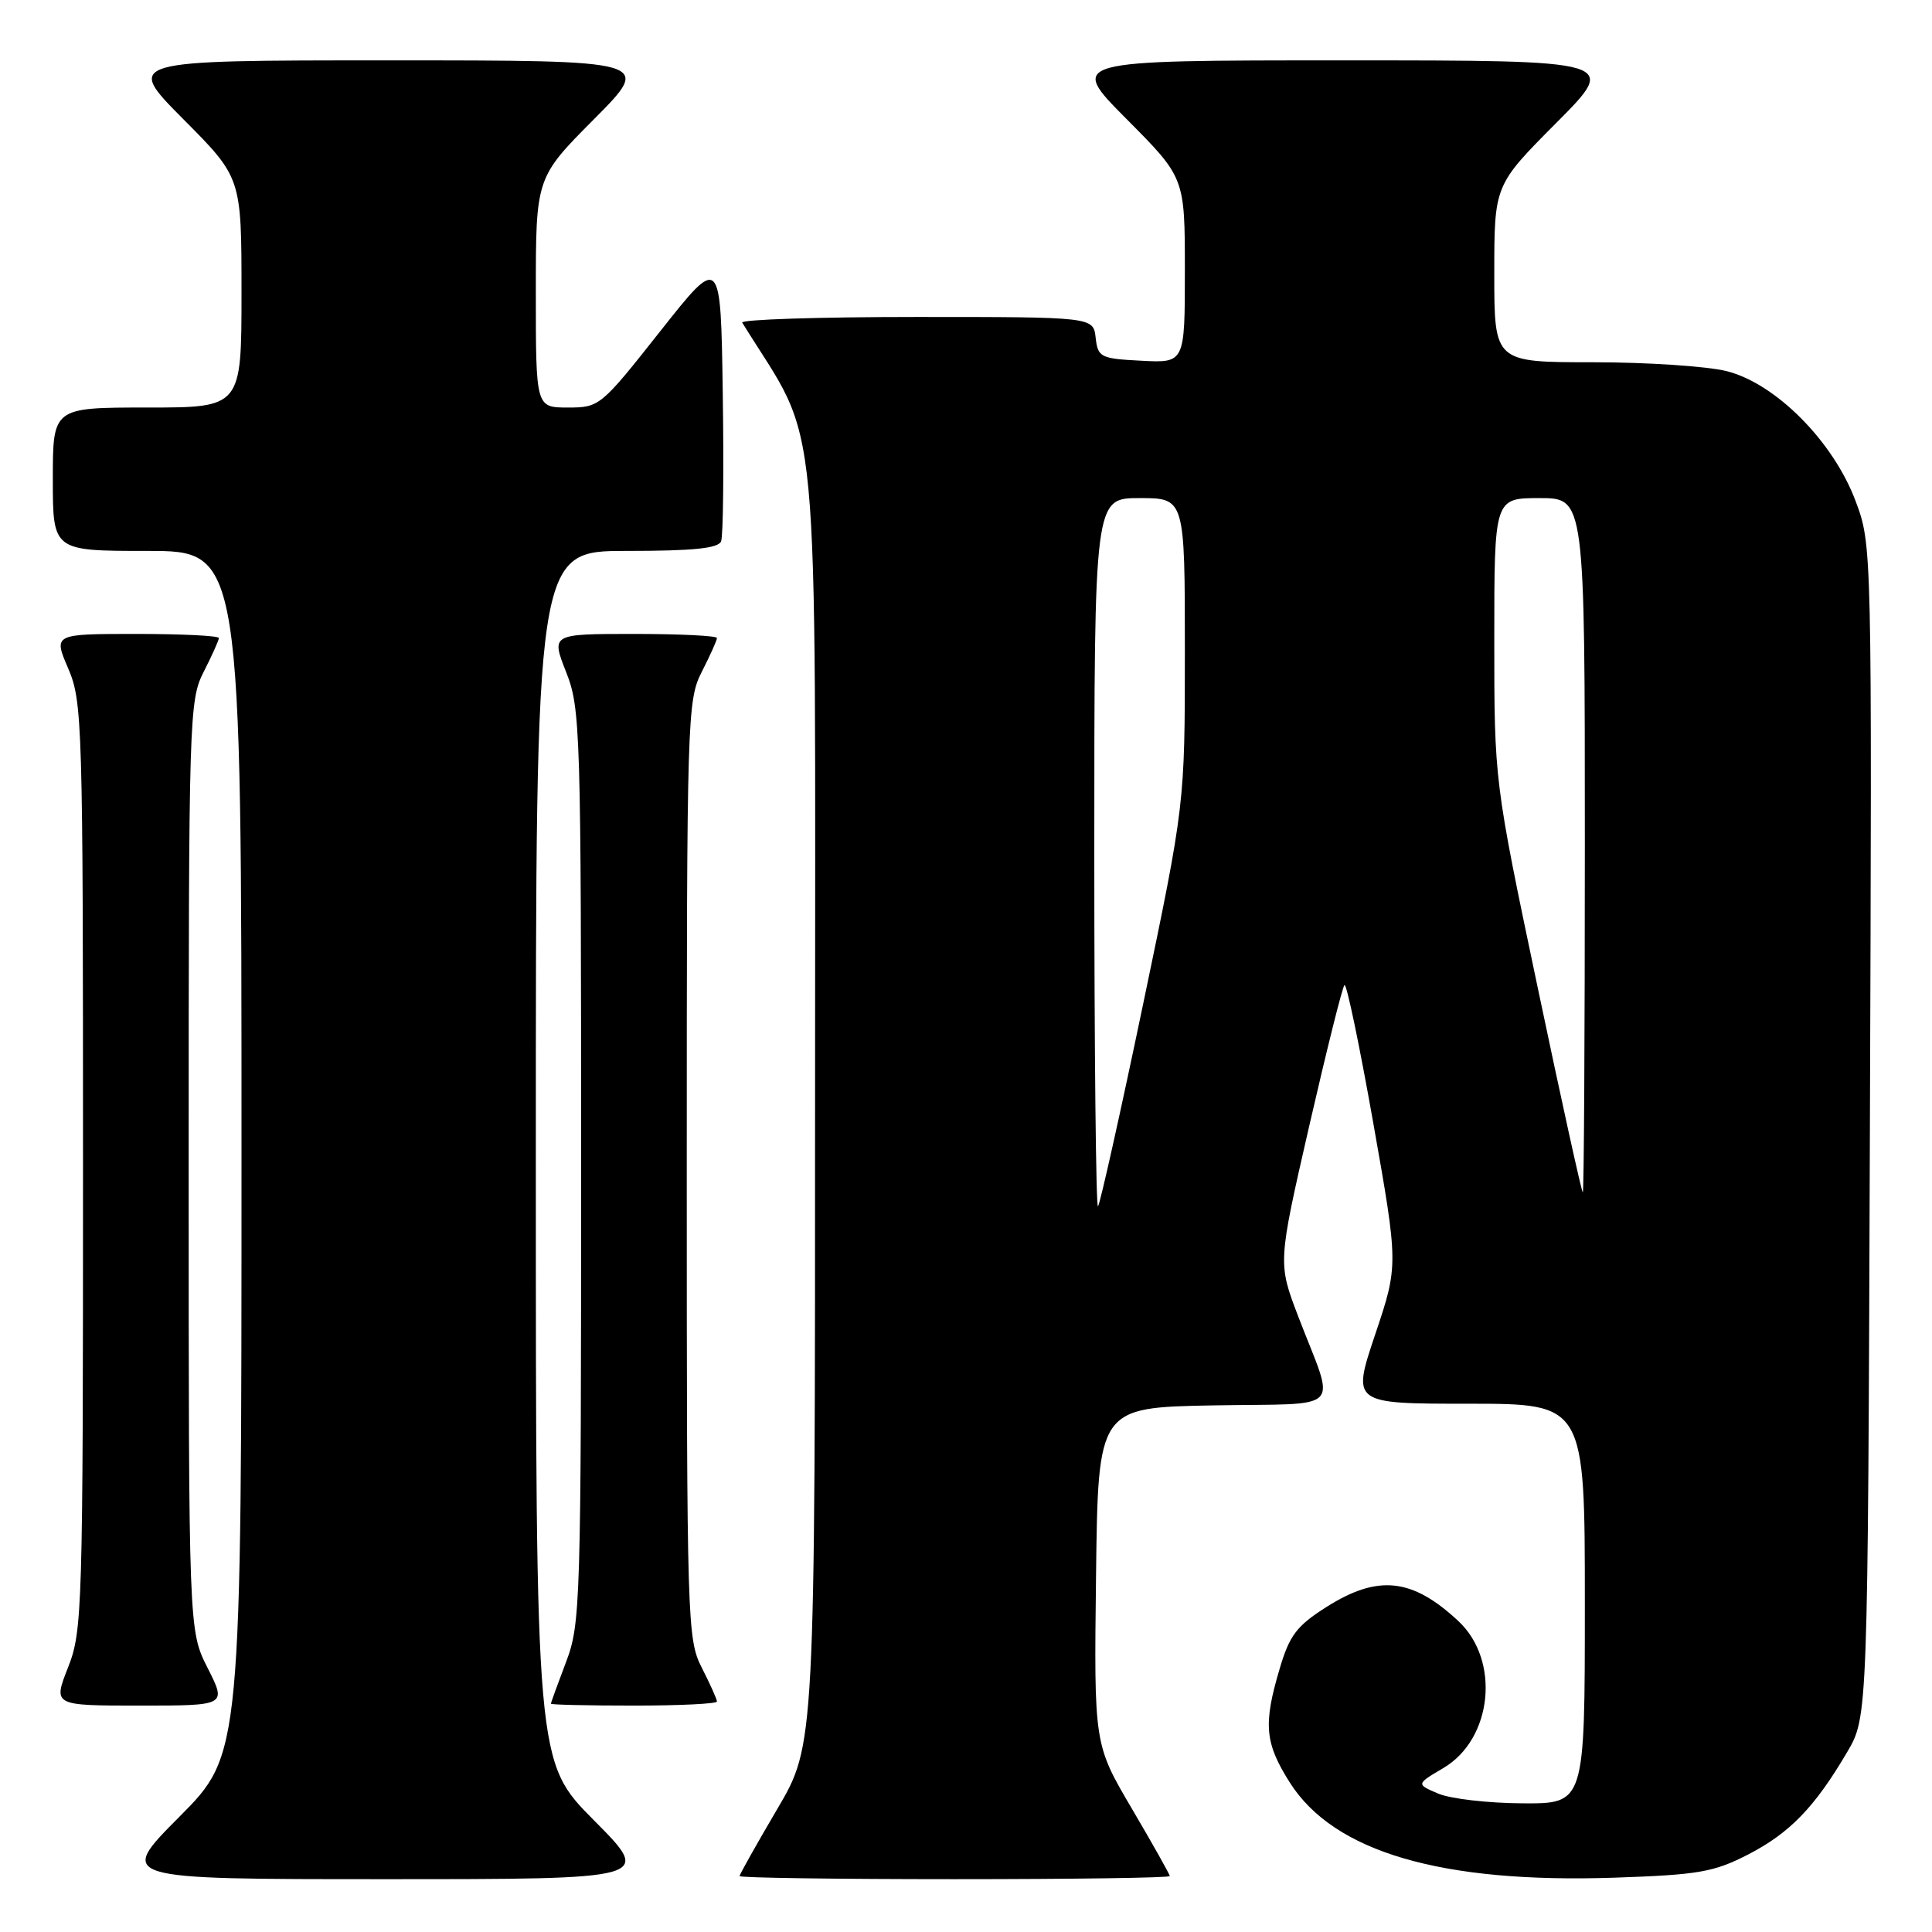 <?xml version="1.0" encoding="UTF-8" standalone="no"?>
<!DOCTYPE svg PUBLIC "-//W3C//DTD SVG 1.1//EN" "http://www.w3.org/Graphics/SVG/1.1/DTD/svg11.dtd" >
<svg xmlns="http://www.w3.org/2000/svg" xmlns:xlink="http://www.w3.org/1999/xlink" version="1.1" viewBox="0 0 256 256">
 <g >
 <path fill="currentColor"
d=" M 78.73 241.23 C 71.00 233.46 71.00 233.46 71.00 153.23 C 71.00 73.00 71.00 73.00 83.03 73.00 C 91.90 73.00 95.19 72.66 95.55 71.72 C 95.83 71.01 95.92 62.18 95.77 52.09 C 95.50 33.75 95.50 33.75 87.50 43.87 C 79.61 53.86 79.44 54.00 75.25 54.00 C 71.00 54.00 71.00 54.00 71.00 38.77 C 71.00 23.54 71.00 23.54 78.73 15.77 C 86.45 8.00 86.45 8.00 51.50 8.00 C 16.55 8.00 16.55 8.00 24.27 15.77 C 32.00 23.54 32.00 23.54 32.00 38.77 C 32.00 54.00 32.00 54.00 19.50 54.00 C 7.00 54.00 7.00 54.00 7.00 63.50 C 7.00 73.00 7.00 73.00 19.50 73.00 C 32.00 73.00 32.00 73.00 32.00 152.73 C 32.00 232.46 32.00 232.46 23.77 240.73 C 15.54 249.00 15.54 249.00 51.00 249.00 C 86.45 249.00 86.45 249.00 78.73 241.23 Z  M 155.00 248.59 C 155.00 248.37 152.74 244.35 149.98 239.66 C 144.96 231.13 144.96 231.13 145.23 208.82 C 145.50 186.50 145.50 186.50 160.81 186.22 C 178.40 185.91 176.99 187.39 172.02 174.43 C 169.32 167.36 169.32 167.36 173.48 149.19 C 175.78 139.19 177.87 130.79 178.15 130.52 C 178.42 130.25 180.14 138.49 181.97 148.83 C 185.30 167.65 185.30 167.65 182.22 176.82 C 179.14 186.00 179.14 186.00 194.57 186.00 C 210.00 186.00 210.00 186.00 210.00 212.50 C 210.00 239.00 210.00 239.00 201.75 238.95 C 197.21 238.93 192.18 238.35 190.57 237.66 C 187.64 236.41 187.64 236.41 191.26 234.27 C 197.77 230.43 198.83 220.01 193.24 214.80 C 187.12 209.09 182.59 208.61 175.75 212.94 C 171.82 215.44 170.87 216.68 169.56 221.12 C 167.37 228.49 167.59 230.96 170.91 236.20 C 176.75 245.41 190.99 249.58 213.97 248.80 C 225.07 248.42 227.08 248.07 231.62 245.74 C 237.15 242.89 240.47 239.46 244.76 232.16 C 247.50 227.50 247.50 227.50 247.77 149.85 C 248.05 72.21 248.05 72.20 245.87 66.38 C 242.92 58.50 235.30 50.82 228.80 49.18 C 226.22 48.53 218.24 48.00 211.06 48.00 C 198.00 48.00 198.00 48.00 198.00 36.27 C 198.00 24.54 198.00 24.54 206.23 16.27 C 214.46 8.00 214.46 8.00 178.00 8.00 C 141.55 8.00 141.55 8.00 149.27 15.77 C 157.00 23.54 157.00 23.54 157.00 35.82 C 157.00 48.10 157.00 48.10 151.25 47.80 C 145.81 47.52 145.48 47.35 145.18 44.75 C 144.87 42.00 144.87 42.00 121.37 42.00 C 108.45 42.00 98.09 42.34 98.35 42.75 C 108.88 59.80 108.00 50.52 108.00 144.80 C 108.00 231.20 108.00 231.20 103.00 239.69 C 100.25 244.37 98.00 248.37 98.00 248.59 C 98.00 248.82 110.82 249.00 126.50 249.00 C 142.18 249.00 155.00 248.82 155.00 248.59 Z  M 27.52 221.03 C 25.00 216.07 25.00 216.07 25.00 154.49 C 25.00 94.89 25.06 92.79 27.00 89.00 C 28.10 86.84 29.00 84.84 29.00 84.54 C 29.00 84.24 24.07 84.00 18.04 84.00 C 7.07 84.00 7.07 84.00 9.04 88.58 C 10.92 92.97 11.00 95.76 11.00 154.55 C 11.00 213.42 10.92 216.13 9.01 220.96 C 7.03 226.00 7.03 226.00 18.53 226.00 C 30.03 226.00 30.03 226.00 27.52 221.03 Z  M 95.00 225.46 C 95.00 225.16 94.10 223.16 93.00 221.00 C 91.06 217.20 91.00 215.11 91.00 155.00 C 91.00 94.89 91.06 92.80 93.00 89.00 C 94.10 86.84 95.00 84.84 95.00 84.54 C 95.00 84.24 90.06 84.00 84.01 84.00 C 73.03 84.00 73.03 84.00 75.01 89.04 C 76.92 93.87 77.00 96.58 77.00 154.53 C 77.00 212.55 76.92 215.19 75.00 220.24 C 73.90 223.13 73.00 225.61 73.00 225.75 C 73.00 225.89 77.95 226.00 84.00 226.00 C 90.05 226.00 95.00 225.76 95.00 225.46 Z  M 145.00 113.17 C 145.00 66.00 145.00 66.00 151.00 66.00 C 157.00 66.00 157.00 66.00 157.00 86.28 C 157.00 106.55 157.00 106.55 151.49 132.95 C 148.46 147.47 145.76 159.57 145.49 159.84 C 145.22 160.11 145.00 139.11 145.00 113.17 Z  M 203.73 130.75 C 198.00 103.50 198.00 103.50 198.00 84.75 C 198.00 66.00 198.00 66.00 204.00 66.00 C 210.00 66.00 210.00 66.00 210.00 112.00 C 210.00 137.30 209.88 158.00 209.73 158.00 C 209.58 158.00 206.88 145.74 203.73 130.75 Z "/>
</g>
</svg>